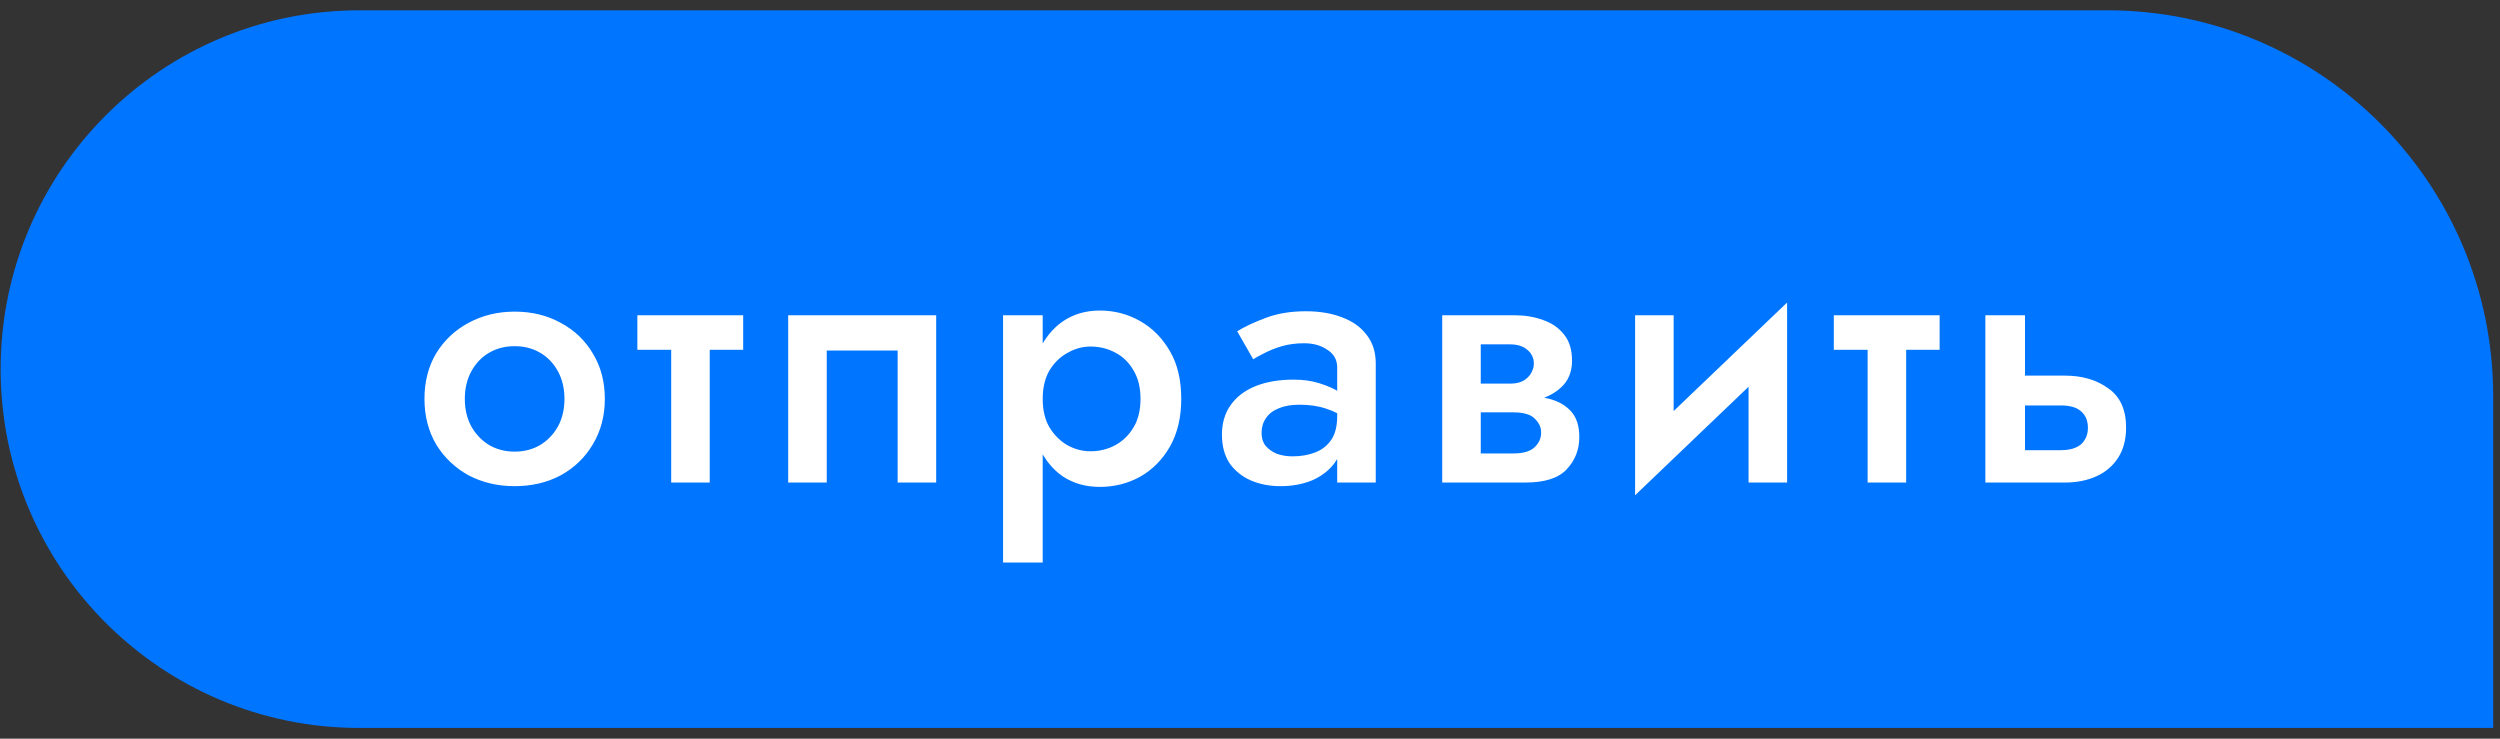<svg width="220" height="65" viewBox="0 0 220 65" fill="none" xmlns="http://www.w3.org/2000/svg">
<rect x="0" y="0" width="220" height="65" fill="#333333" stroke="none"/>
<path d="M219.4 34.867C219.4 16.112 204.196 0.908 185.441 0.908L31.631 0.908C14.193 0.908 0.056 15.045 0.056 32.484C0.056 49.923 14.193 64.06 31.631 64.06L219.4 64.06V34.867Z" fill="#0075FF"/>
<path d="M37.353 35.103C37.353 36.596 37.695 37.93 38.377 39.103C39.081 40.255 40.031 41.162 41.225 41.823C42.441 42.463 43.796 42.783 45.289 42.783C46.804 42.783 48.159 42.463 49.353 41.823C50.548 41.162 51.487 40.255 52.169 39.103C52.873 37.93 53.225 36.596 53.225 35.103C53.225 33.588 52.873 32.255 52.169 31.103C51.487 29.951 50.548 29.055 49.353 28.415C48.159 27.754 46.804 27.423 45.289 27.423C43.796 27.423 42.441 27.754 41.225 28.415C40.031 29.055 39.081 29.951 38.377 31.103C37.695 32.255 37.353 33.588 37.353 35.103ZM40.905 35.103C40.905 34.186 41.097 33.375 41.481 32.671C41.865 31.967 42.388 31.423 43.049 31.039C43.711 30.655 44.457 30.463 45.289 30.463C46.121 30.463 46.868 30.655 47.529 31.039C48.191 31.423 48.713 31.967 49.097 32.671C49.481 33.375 49.673 34.186 49.673 35.103C49.673 36.02 49.481 36.831 49.097 37.535C48.713 38.218 48.191 38.762 47.529 39.167C46.868 39.551 46.121 39.743 45.289 39.743C44.457 39.743 43.711 39.551 43.049 39.167C42.388 38.762 41.865 38.218 41.481 37.535C41.097 36.831 40.905 36.02 40.905 35.103ZM56.088 27.743V30.783H65.4V27.743H56.088ZM59.064 28.383V42.463H62.456V28.383H59.064ZM82.385 27.743H69.361V42.463H72.753V30.847H78.993V42.463H82.385V27.743ZM91.758 49.503V27.743H88.27V49.503H91.758ZM103.95 35.103C103.95 33.439 103.62 32.042 102.958 30.911C102.297 29.759 101.422 28.874 100.334 28.255C99.246 27.636 98.062 27.327 96.782 27.327C95.545 27.327 94.457 27.647 93.518 28.287C92.601 28.927 91.886 29.823 91.374 30.975C90.862 32.127 90.606 33.503 90.606 35.103C90.606 36.682 90.862 38.058 91.374 39.231C91.886 40.383 92.601 41.279 93.518 41.919C94.457 42.538 95.545 42.847 96.782 42.847C98.062 42.847 99.246 42.548 100.334 41.951C101.422 41.332 102.297 40.447 102.958 39.295C103.62 38.122 103.95 36.724 103.95 35.103ZM100.366 35.103C100.366 36.084 100.164 36.916 99.758 37.599C99.353 38.282 98.82 38.804 98.158 39.167C97.497 39.53 96.761 39.711 95.95 39.711C95.268 39.711 94.606 39.54 93.966 39.199C93.326 38.836 92.793 38.314 92.366 37.631C91.961 36.948 91.758 36.106 91.758 35.103C91.758 34.1 91.961 33.258 92.366 32.575C92.793 31.892 93.326 31.38 93.966 31.039C94.606 30.676 95.268 30.495 95.95 30.495C96.761 30.495 97.497 30.676 98.158 31.039C98.82 31.38 99.353 31.903 99.758 32.607C100.164 33.29 100.366 34.122 100.366 35.103ZM111.018 38.111C111.018 37.599 111.146 37.162 111.402 36.799C111.658 36.415 112.031 36.127 112.522 35.935C113.013 35.722 113.621 35.615 114.346 35.615C115.242 35.615 116.031 35.732 116.714 35.967C117.397 36.18 118.069 36.532 118.73 37.023V35.199C118.559 34.986 118.25 34.74 117.802 34.463C117.354 34.186 116.789 33.94 116.106 33.727C115.445 33.514 114.687 33.407 113.834 33.407C112.554 33.407 111.434 33.599 110.474 33.983C109.535 34.367 108.81 34.922 108.298 35.647C107.786 36.372 107.53 37.236 107.53 38.239C107.53 39.242 107.754 40.084 108.202 40.767C108.671 41.428 109.29 41.93 110.058 42.271C110.847 42.612 111.722 42.783 112.682 42.783C113.706 42.783 114.634 42.612 115.466 42.271C116.298 41.908 116.959 41.396 117.45 40.735C117.941 40.052 118.186 39.242 118.186 38.303L117.674 36.607C117.674 37.482 117.503 38.175 117.162 38.687C116.821 39.199 116.351 39.572 115.754 39.807C115.157 40.042 114.485 40.159 113.738 40.159C113.247 40.159 112.789 40.084 112.362 39.935C111.957 39.764 111.626 39.53 111.37 39.231C111.135 38.932 111.018 38.559 111.018 38.111ZM110.282 31.615C110.517 31.466 110.847 31.284 111.274 31.071C111.722 30.836 112.234 30.634 112.81 30.463C113.407 30.292 114.058 30.207 114.762 30.207C115.573 30.207 116.255 30.399 116.81 30.783C117.386 31.146 117.674 31.668 117.674 32.351V42.463H121.066V31.967C121.066 30.986 120.799 30.154 120.266 29.471C119.754 28.788 119.039 28.276 118.122 27.935C117.205 27.572 116.138 27.391 114.922 27.391C113.599 27.391 112.426 27.583 111.402 27.967C110.378 28.351 109.535 28.746 108.874 29.151L110.282 31.615ZM128.931 34.783V36.287H133.187C133.614 36.287 133.977 36.33 134.275 36.415C134.595 36.5 134.841 36.628 135.011 36.799C135.203 36.97 135.353 37.162 135.459 37.375C135.566 37.567 135.619 37.802 135.619 38.079C135.619 38.57 135.427 38.996 135.043 39.359C134.659 39.722 134.041 39.903 133.187 39.903H128.931V42.463H134.243C135.929 42.463 137.134 42.079 137.859 41.311C138.606 40.522 138.979 39.572 138.979 38.463C138.979 37.503 138.745 36.756 138.275 36.223C137.806 35.69 137.166 35.316 136.355 35.103C135.545 34.89 134.627 34.783 133.603 34.783H128.931ZM128.931 35.423H133.283C134.201 35.423 135.033 35.295 135.779 35.039C136.547 34.762 137.166 34.356 137.635 33.823C138.105 33.268 138.339 32.575 138.339 31.743C138.339 30.783 138.105 30.015 137.635 29.439C137.166 28.842 136.547 28.415 135.779 28.159C135.033 27.882 134.201 27.743 133.283 27.743H128.931V30.303H132.867C133.529 30.303 134.041 30.463 134.403 30.783C134.787 31.103 134.979 31.508 134.979 31.999C134.979 32.234 134.926 32.458 134.819 32.671C134.734 32.884 134.595 33.076 134.403 33.247C134.233 33.418 134.019 33.546 133.763 33.631C133.507 33.716 133.209 33.759 132.867 33.759H128.931V35.423ZM126.915 27.743V42.463H130.307V27.743H126.915ZM157.105 30.943L157.265 26.623L144.049 39.263L143.889 43.583L157.105 30.943ZM147.281 27.743H143.889V43.583L147.281 39.647V27.743ZM157.265 26.623L153.873 30.527V42.463H157.265V26.623ZM161.375 27.743V30.783H170.687V27.743H161.375ZM164.351 28.383V42.463H167.743V28.383H164.351ZM174.712 27.743V42.463H178.2V27.743H174.712ZM177.144 35.679H181.368C182.158 35.679 182.744 35.85 183.128 36.191C183.534 36.532 183.736 37.023 183.736 37.663C183.736 38.068 183.64 38.42 183.448 38.719C183.278 39.018 183.011 39.242 182.648 39.391C182.307 39.54 181.88 39.615 181.368 39.615H177.144V42.463H181.72C182.744 42.463 183.662 42.282 184.472 41.919C185.283 41.556 185.923 41.012 186.392 40.287C186.862 39.562 187.096 38.676 187.096 37.631C187.096 36.052 186.574 34.9 185.528 34.175C184.504 33.428 183.235 33.055 181.72 33.055H177.144V35.679Z" fill="white"/>
</svg>

